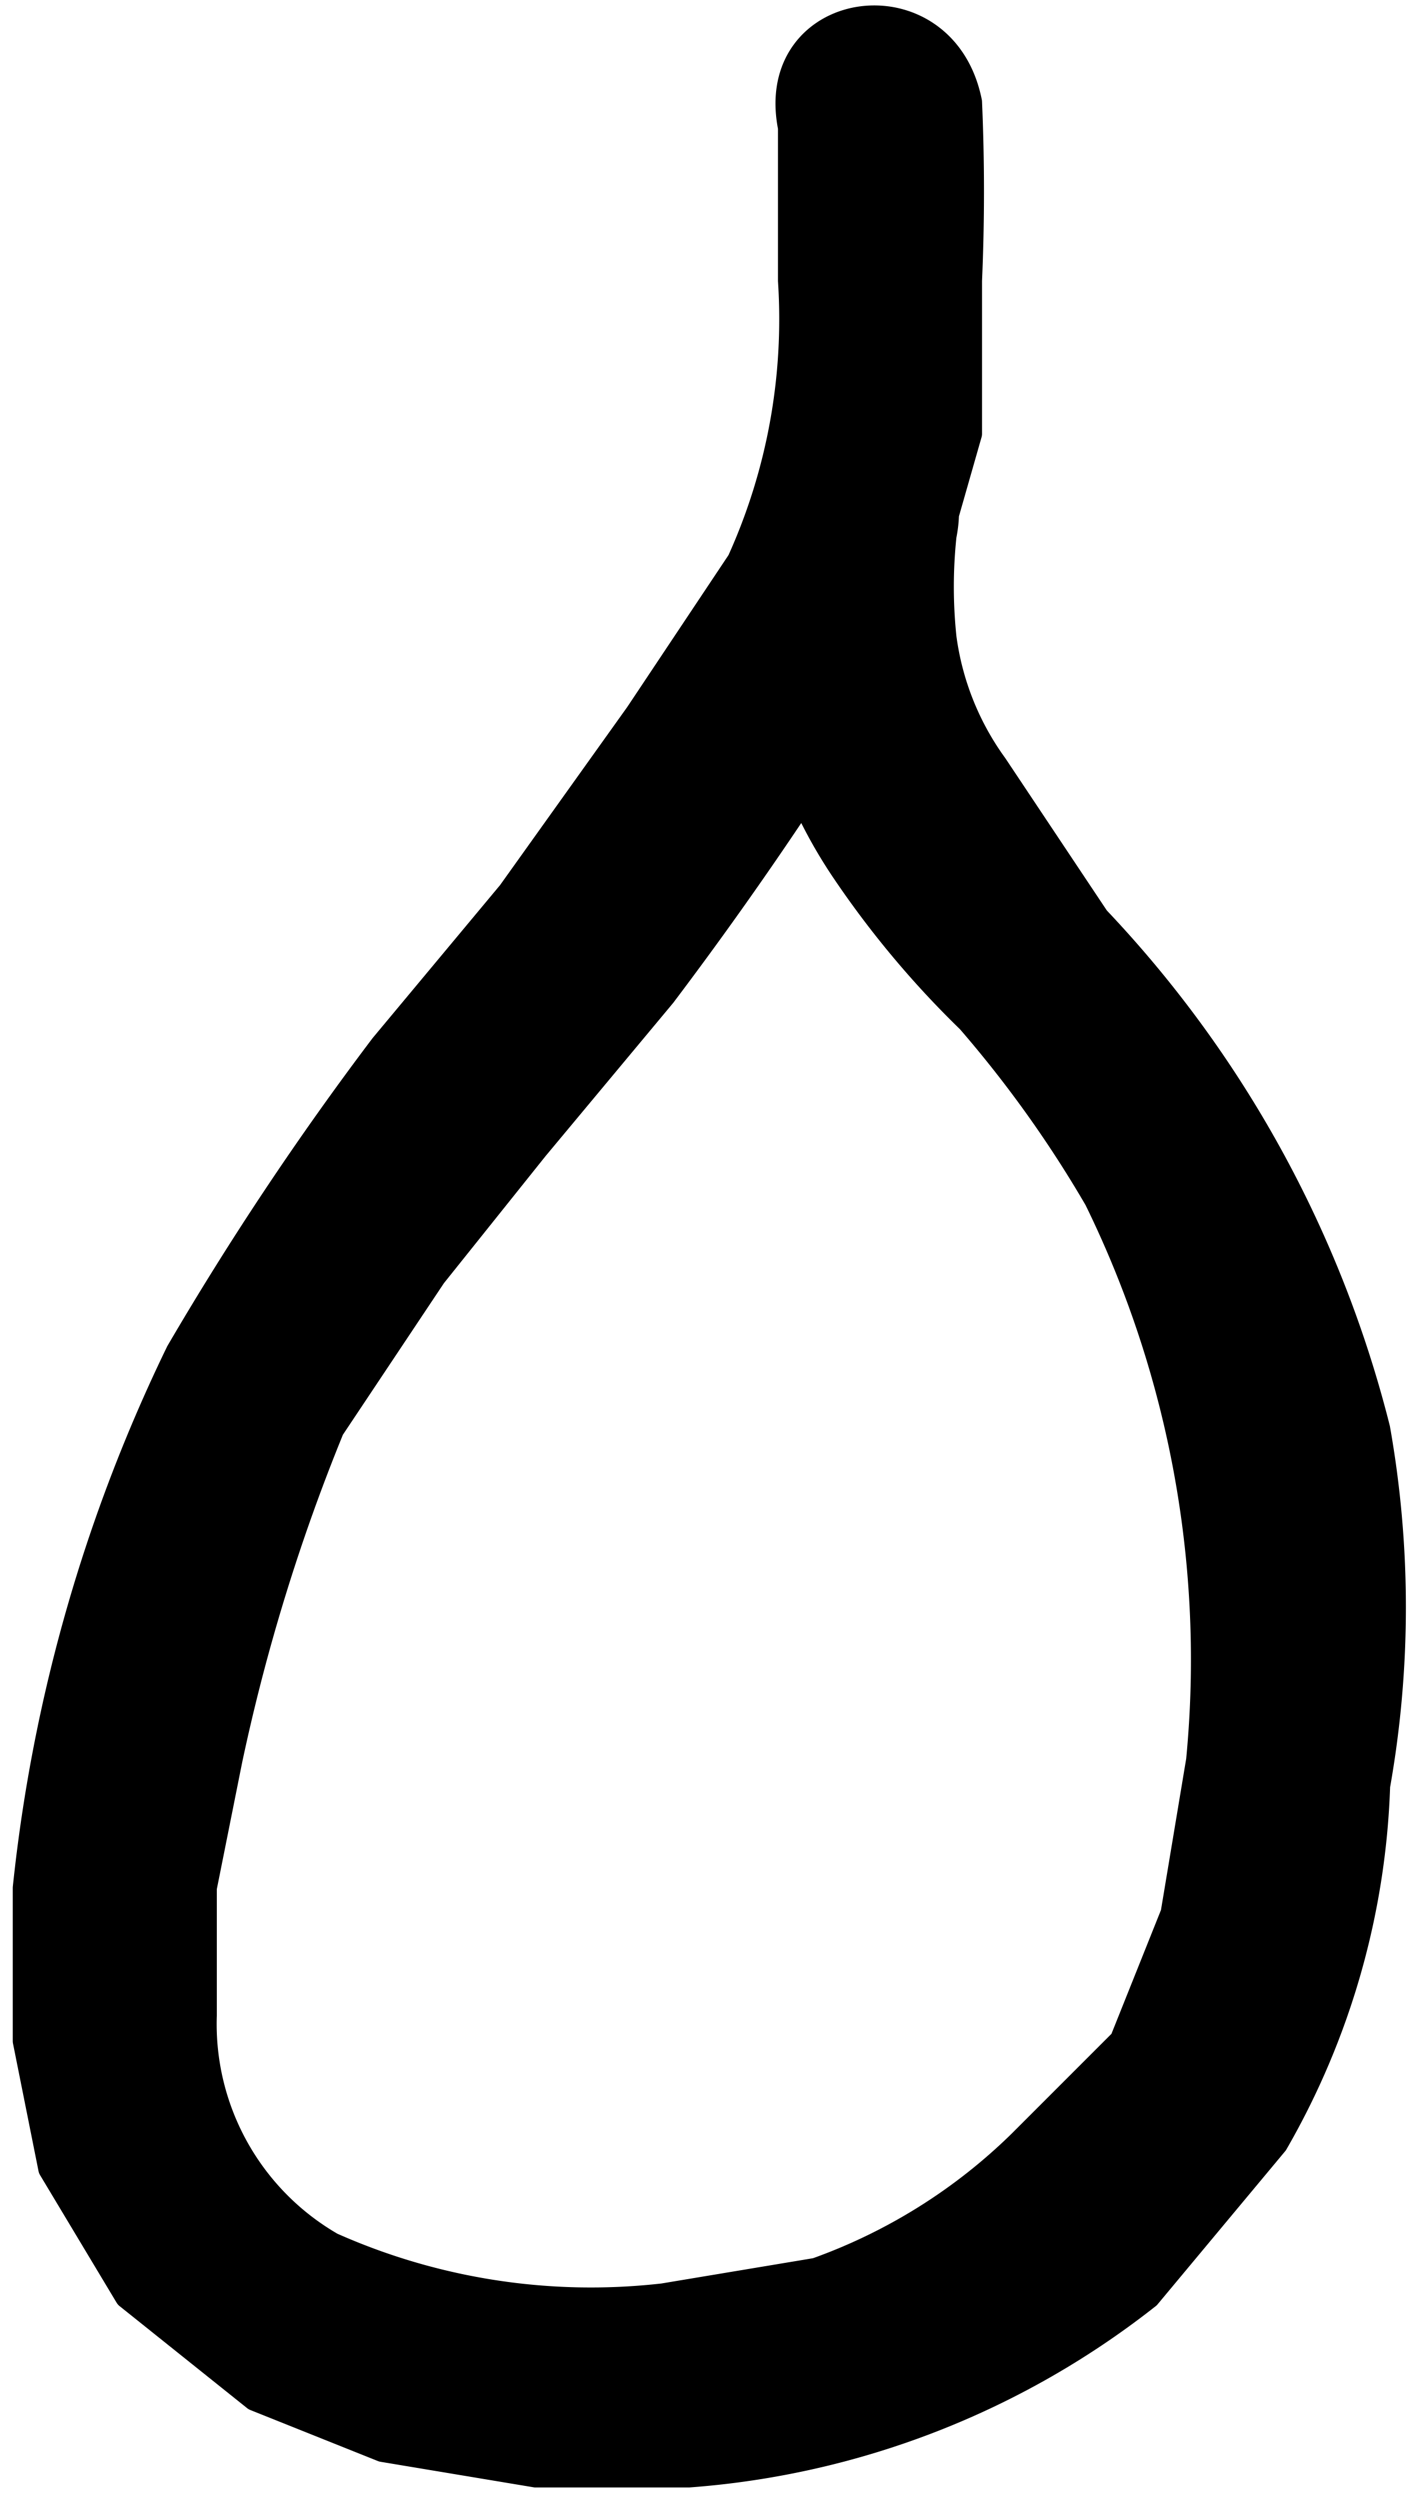<svg xmlns="http://www.w3.org/2000/svg" shape-rendering="geometricPrecision" text-rendering="geometricPrecision" viewBox="0 0 55.2 98"><path stroke="#000" stroke-linecap="round" stroke-linejoin="round" d="M31 5v6a23 23 0 0 1-2 11l-4 6-5 7-5 6a122 122 0 0 0-8 12 63 63 0 0 0-6 21v6l1 5 3 5 5 4 5 2 6 1h6a33 33 0 0 0 18-7l5-6a30 30 0 0 0 4-14 40 40 0 0 0 0-14 45 45 0 0 0-11-20l-2-3-2-3a11 11 0 0 1-2-5 19 19 0 0 1 0-4c1-5-6-6-7-1h0a26 26 0 0 0 0 6 19 19 0 0 0 3 8 37 37 0 0 0 5 6 46 46 0 0 1 5 7 41 41 0 0 1 4 22l-1 6-2 5-4 4a22 22 0 0 1-8 5l-6 1a25 25 0 0 1-13-2 10 10 0 0 1-5-9v-5l1-5a76 76 0 0 1 4-13l4-6 4-5 5-6a153 153 0 0 0 10-15l2-7v-6a80 80 0 0 0 0-7c-1-5-8-4-7 1Z"/></svg>